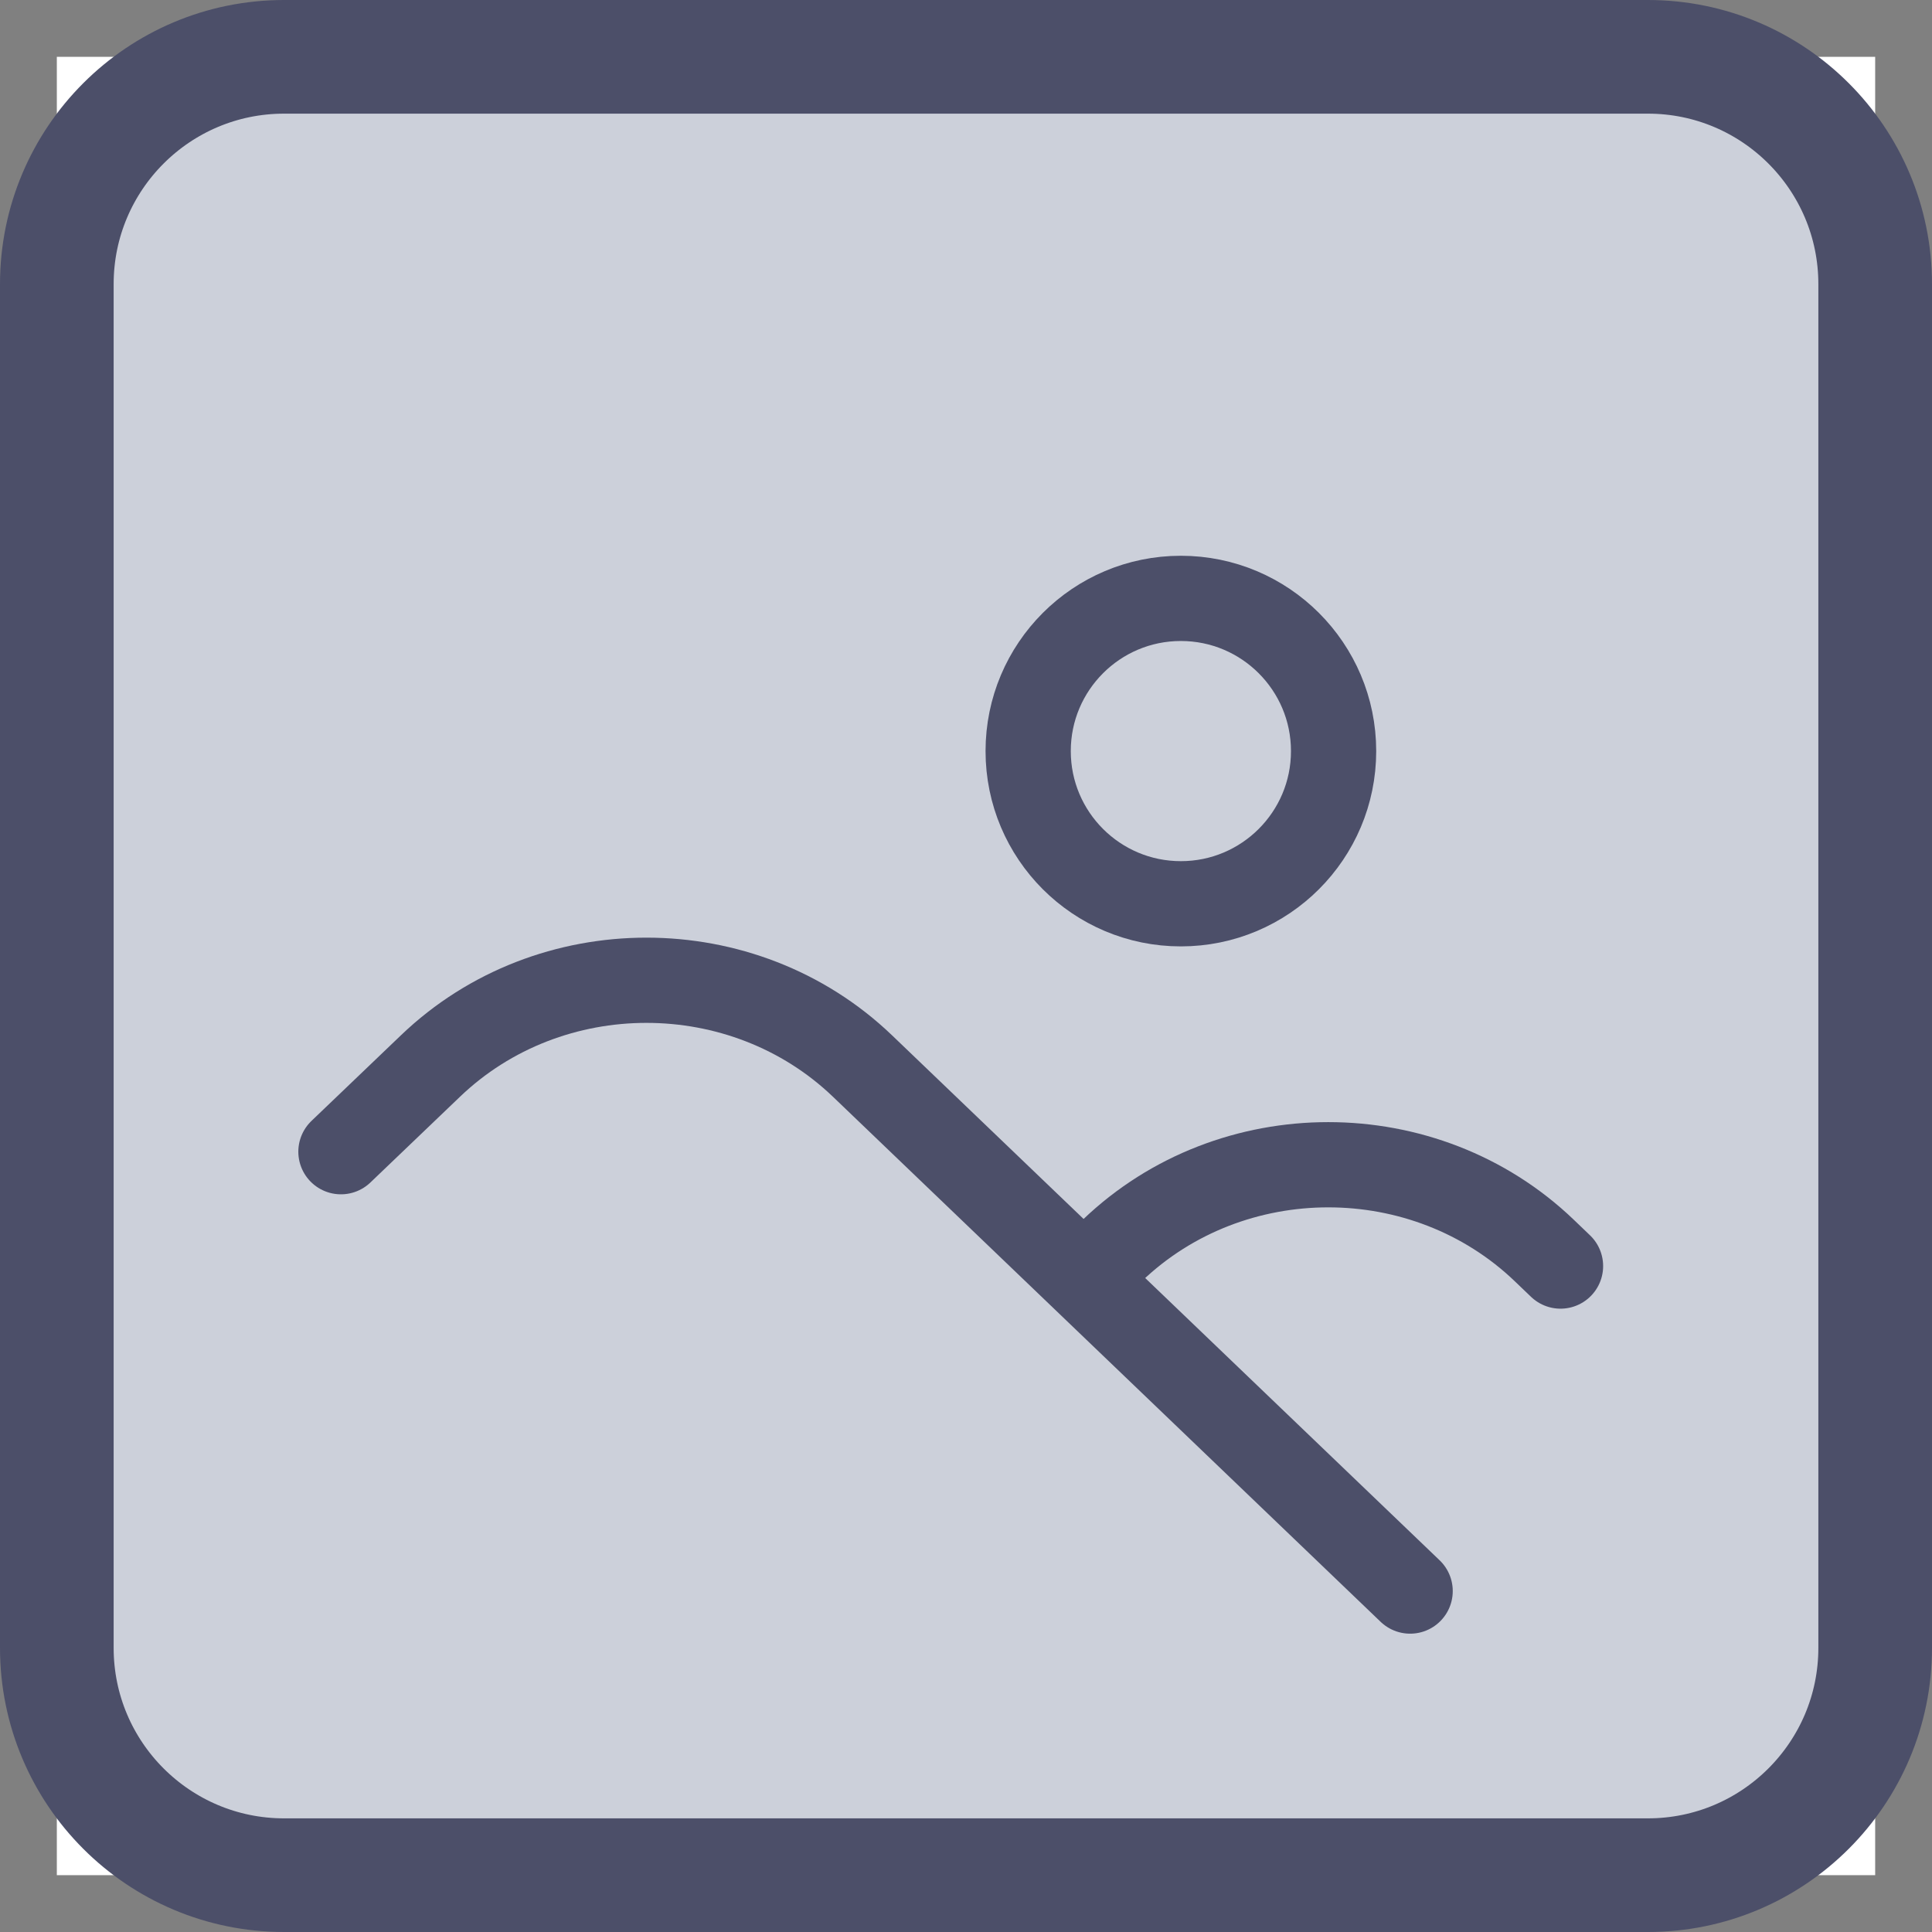 <svg width="68" height="68" viewBox="0 0 68 68" fill="none" xmlns="http://www.w3.org/2000/svg">
<rect x="0" y="0" width="68" height="68" fill="#808080" stroke="none"/>
<rect width="64" height="64" transform="translate(2 2)" fill="white"/>
<path d="M2 10L2 58C2 62.418 5.582 66 10 66H58C62.418 66 66 62.418 66 58V10C66 5.582 62.418 2 58 2H10C5.582 2 2 5.582 2 10Z" fill="#CCD0DA" stroke="#4C4F69" stroke-width="4" stroke-linecap="round" stroke-linejoin="round"/>
<path d="M17.375 55.993L49.625 55.993C52.593 55.993 55 53.587 55 50.619L55 18.374C55 15.406 52.593 13 49.625 13L17.375 13C14.406 13 12 15.406 12 18.374L12 50.619C12 53.587 14.406 55.993 17.375 55.993Z" fill="#CCD0DA"/>
<path d="M41.562 31.81C44.531 31.81 46.938 29.404 46.938 26.436C46.938 23.468 44.531 21.061 41.562 21.061C38.594 21.061 36.188 23.468 36.188 26.436C36.188 29.404 38.594 31.81 41.562 31.81Z" fill="#CCD0DA" stroke="#4C4F69" stroke-width="3" stroke-linecap="round" stroke-linejoin="round"/>
<path d="M12 40.536L15.151 37.52C19.35 33.496 26.156 33.496 30.356 37.52L49.632 56" stroke="#4C4F69" stroke-width="3" stroke-linecap="round" stroke-linejoin="round"/>
<path d="M39.148 44.013C43.348 39.989 50.154 39.989 54.353 44.013L54.925 44.561" stroke="#4C4F69" stroke-width="3" stroke-linecap="round" stroke-linejoin="round"/>
</svg>
